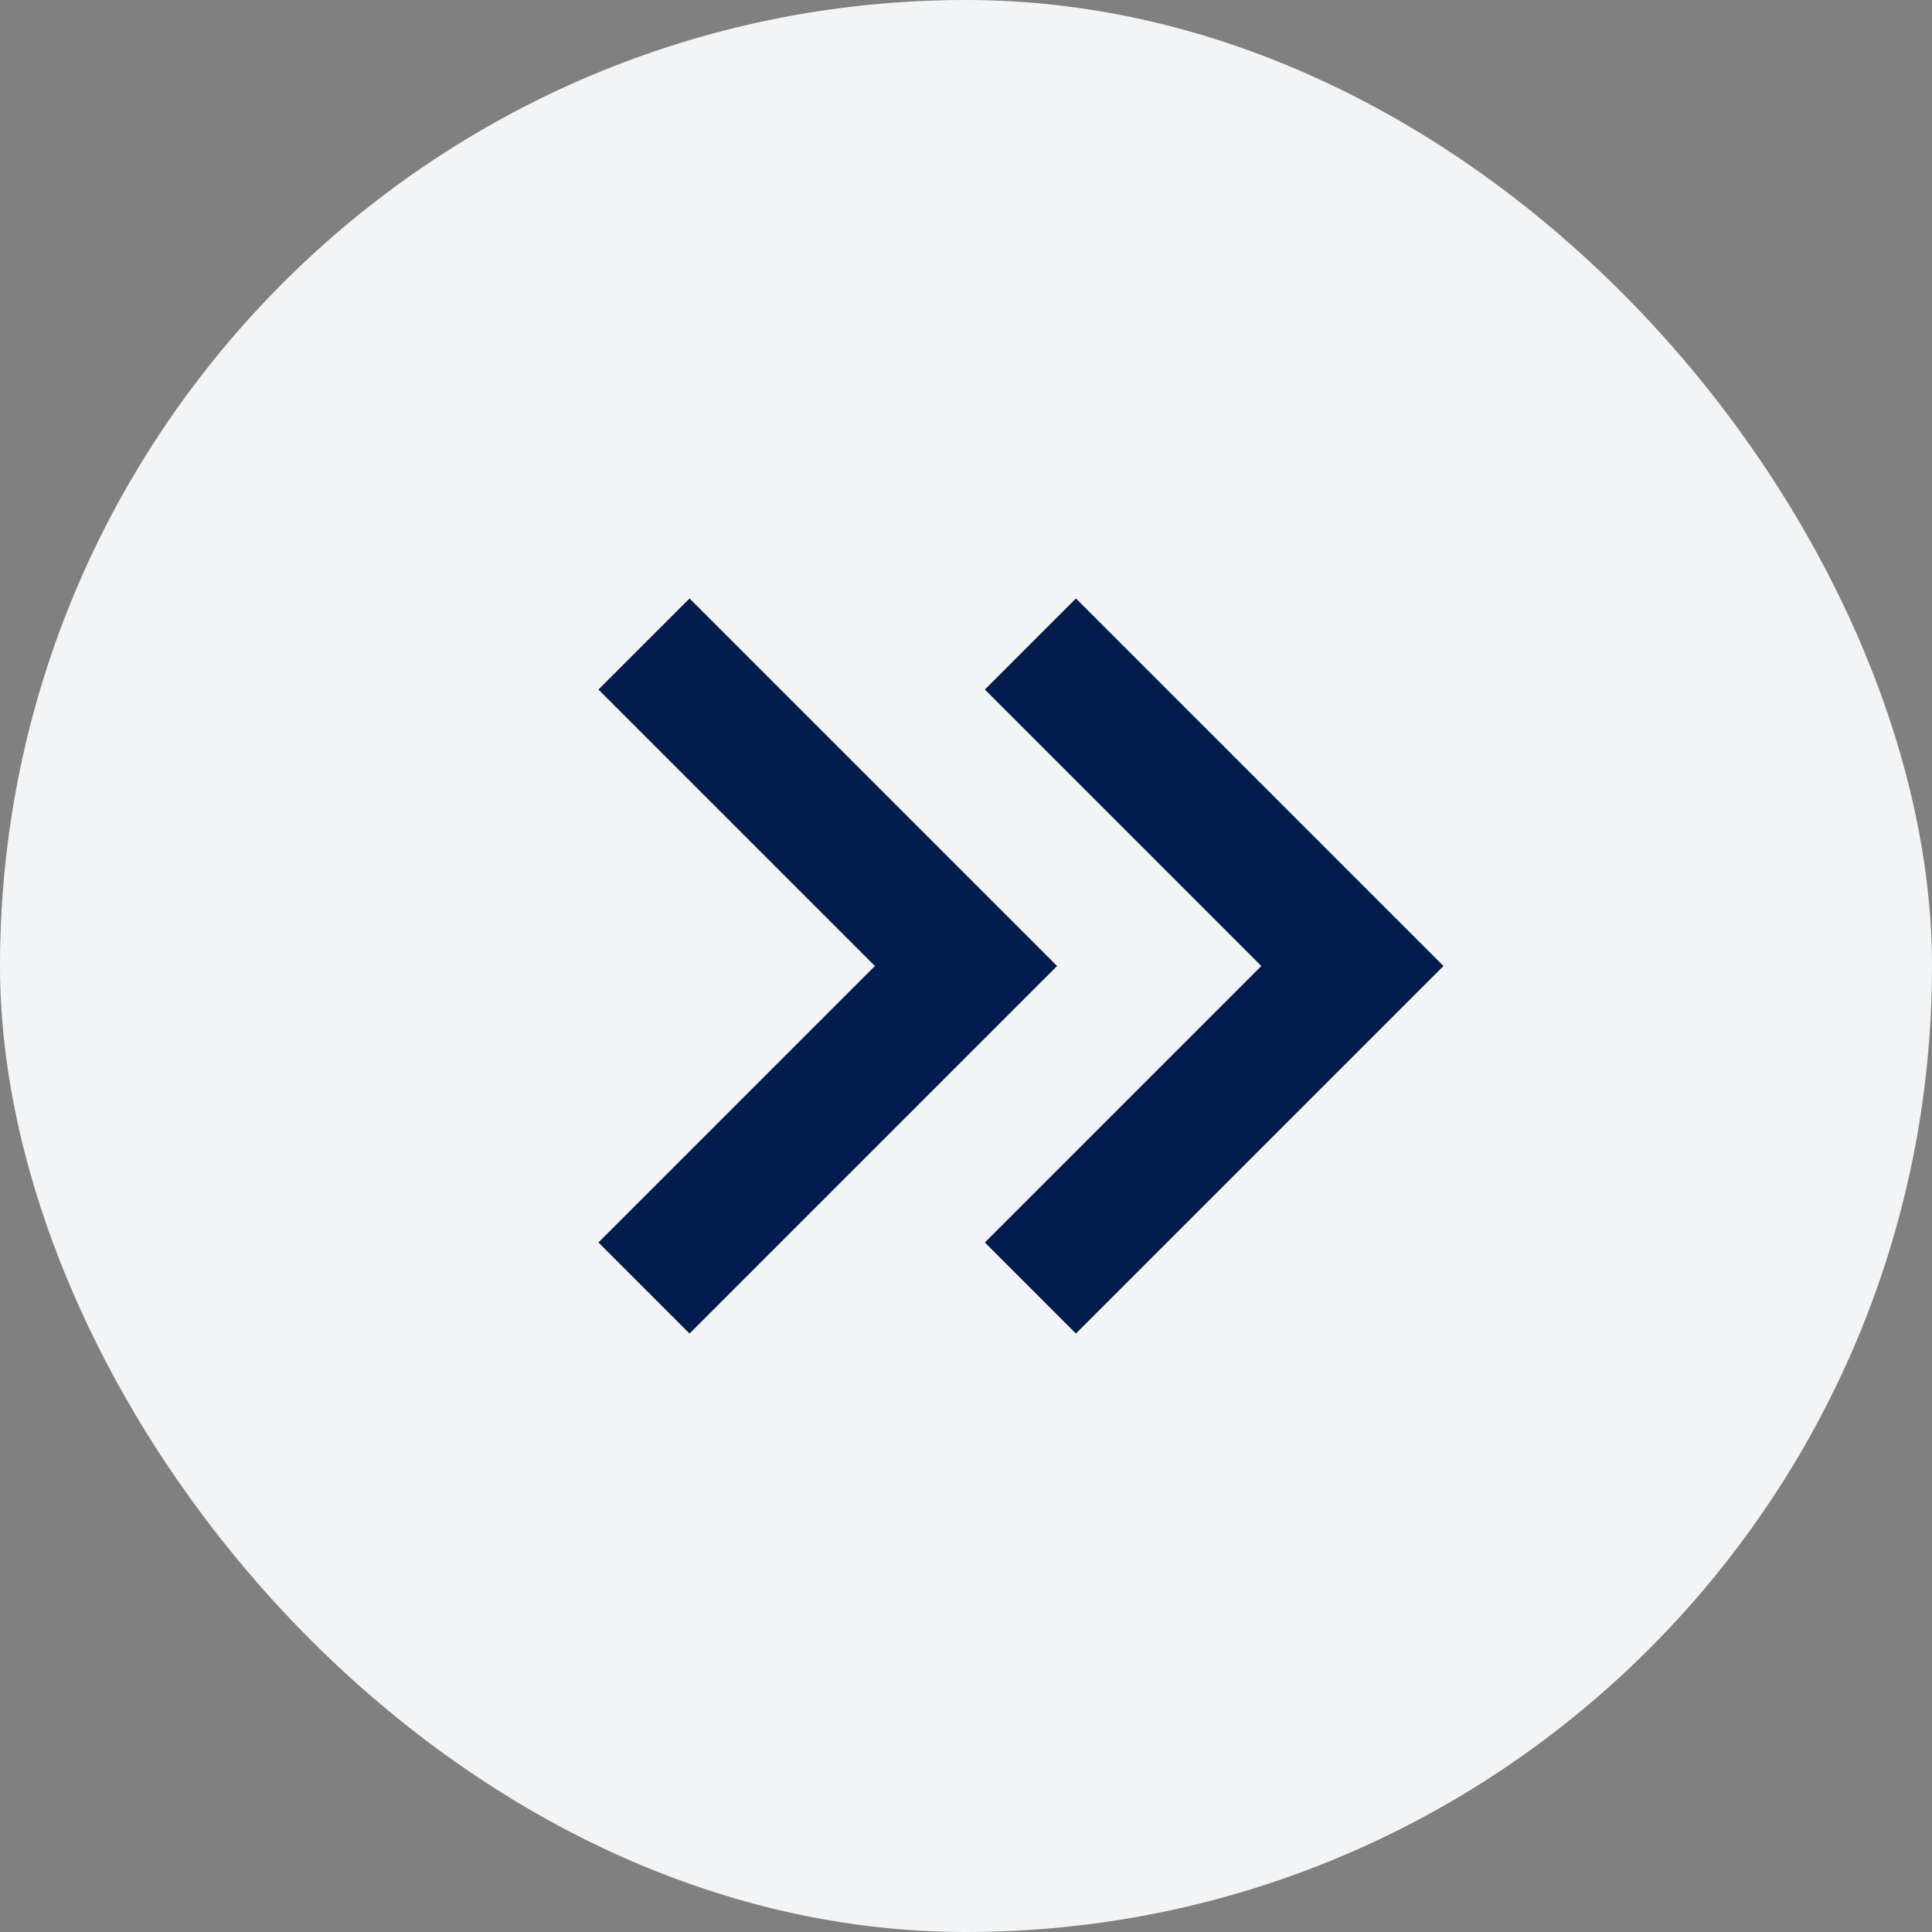 <svg width="30" height="30" viewBox="0 0 30 30" fill="none" xmlns="http://www.w3.org/2000/svg">
<rect x="0" y="0" width="30" height="30" fill="#808080" stroke="none"/>
<rect width="30" height="30" rx="15" fill="#F2F4F6"/>
<path d="M10 20L15 15L10 10" stroke="#011C4D" stroke-width="2"/>
<path d="M16 20L21 15L16 10" stroke="#011C4D" stroke-width="2"/>
</svg>
